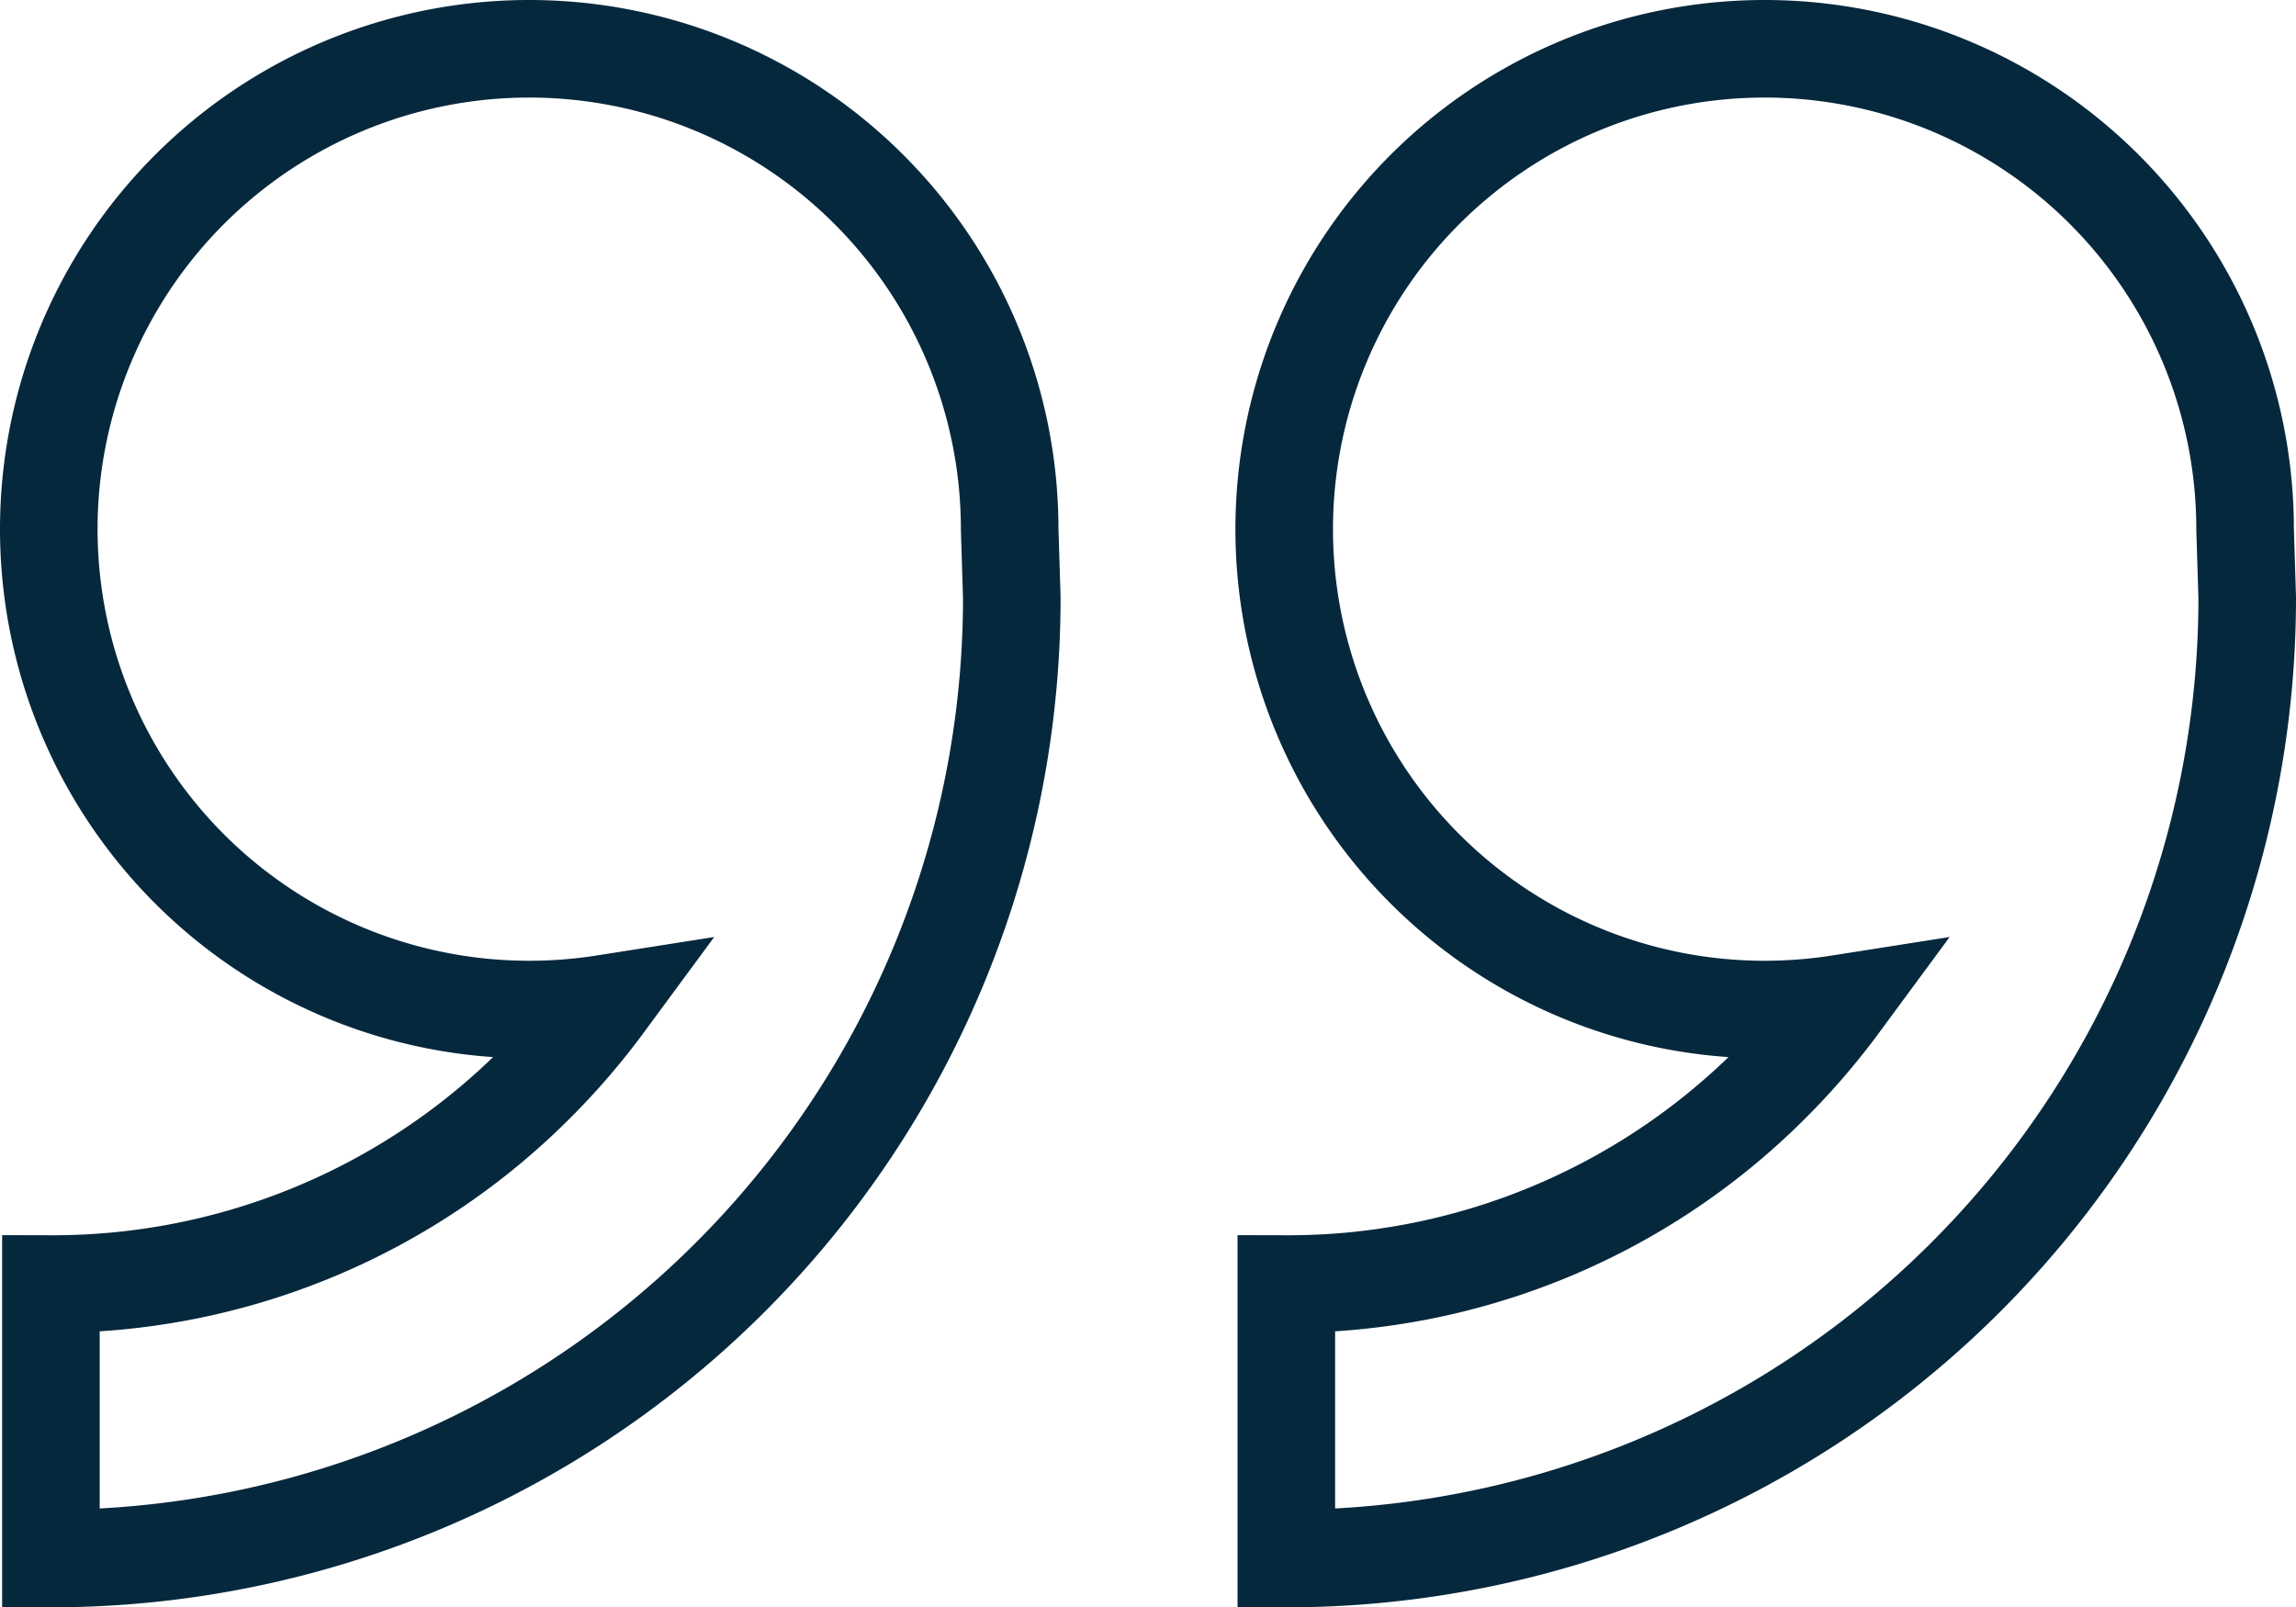 <svg xmlns="http://www.w3.org/2000/svg" width="188.247" height="131.8" viewBox="0 0 188.247 131.8">
  <path id="quotes-right" d="M140.682,84.782a39.391,39.391,0,1,1,39.391-39.391l.174,5.627A78.782,78.782,0,0,1,101.465,129.8V107.291a55.9,55.9,0,0,0,39.79-16.482,57.131,57.131,0,0,0,5.6-6.511,39.847,39.847,0,0,1-6.173.484Zm-101.291,0A39.391,39.391,0,1,1,78.782,45.391l.174,5.627A78.782,78.782,0,0,1,.174,129.8V107.291a55.9,55.9,0,0,0,39.79-16.482,57.133,57.133,0,0,0,5.6-6.511A39.847,39.847,0,0,1,39.391,84.782Z" transform="translate(4 -2)" fill="none" stroke="#06283d" stroke-width="8"/>
</svg>
